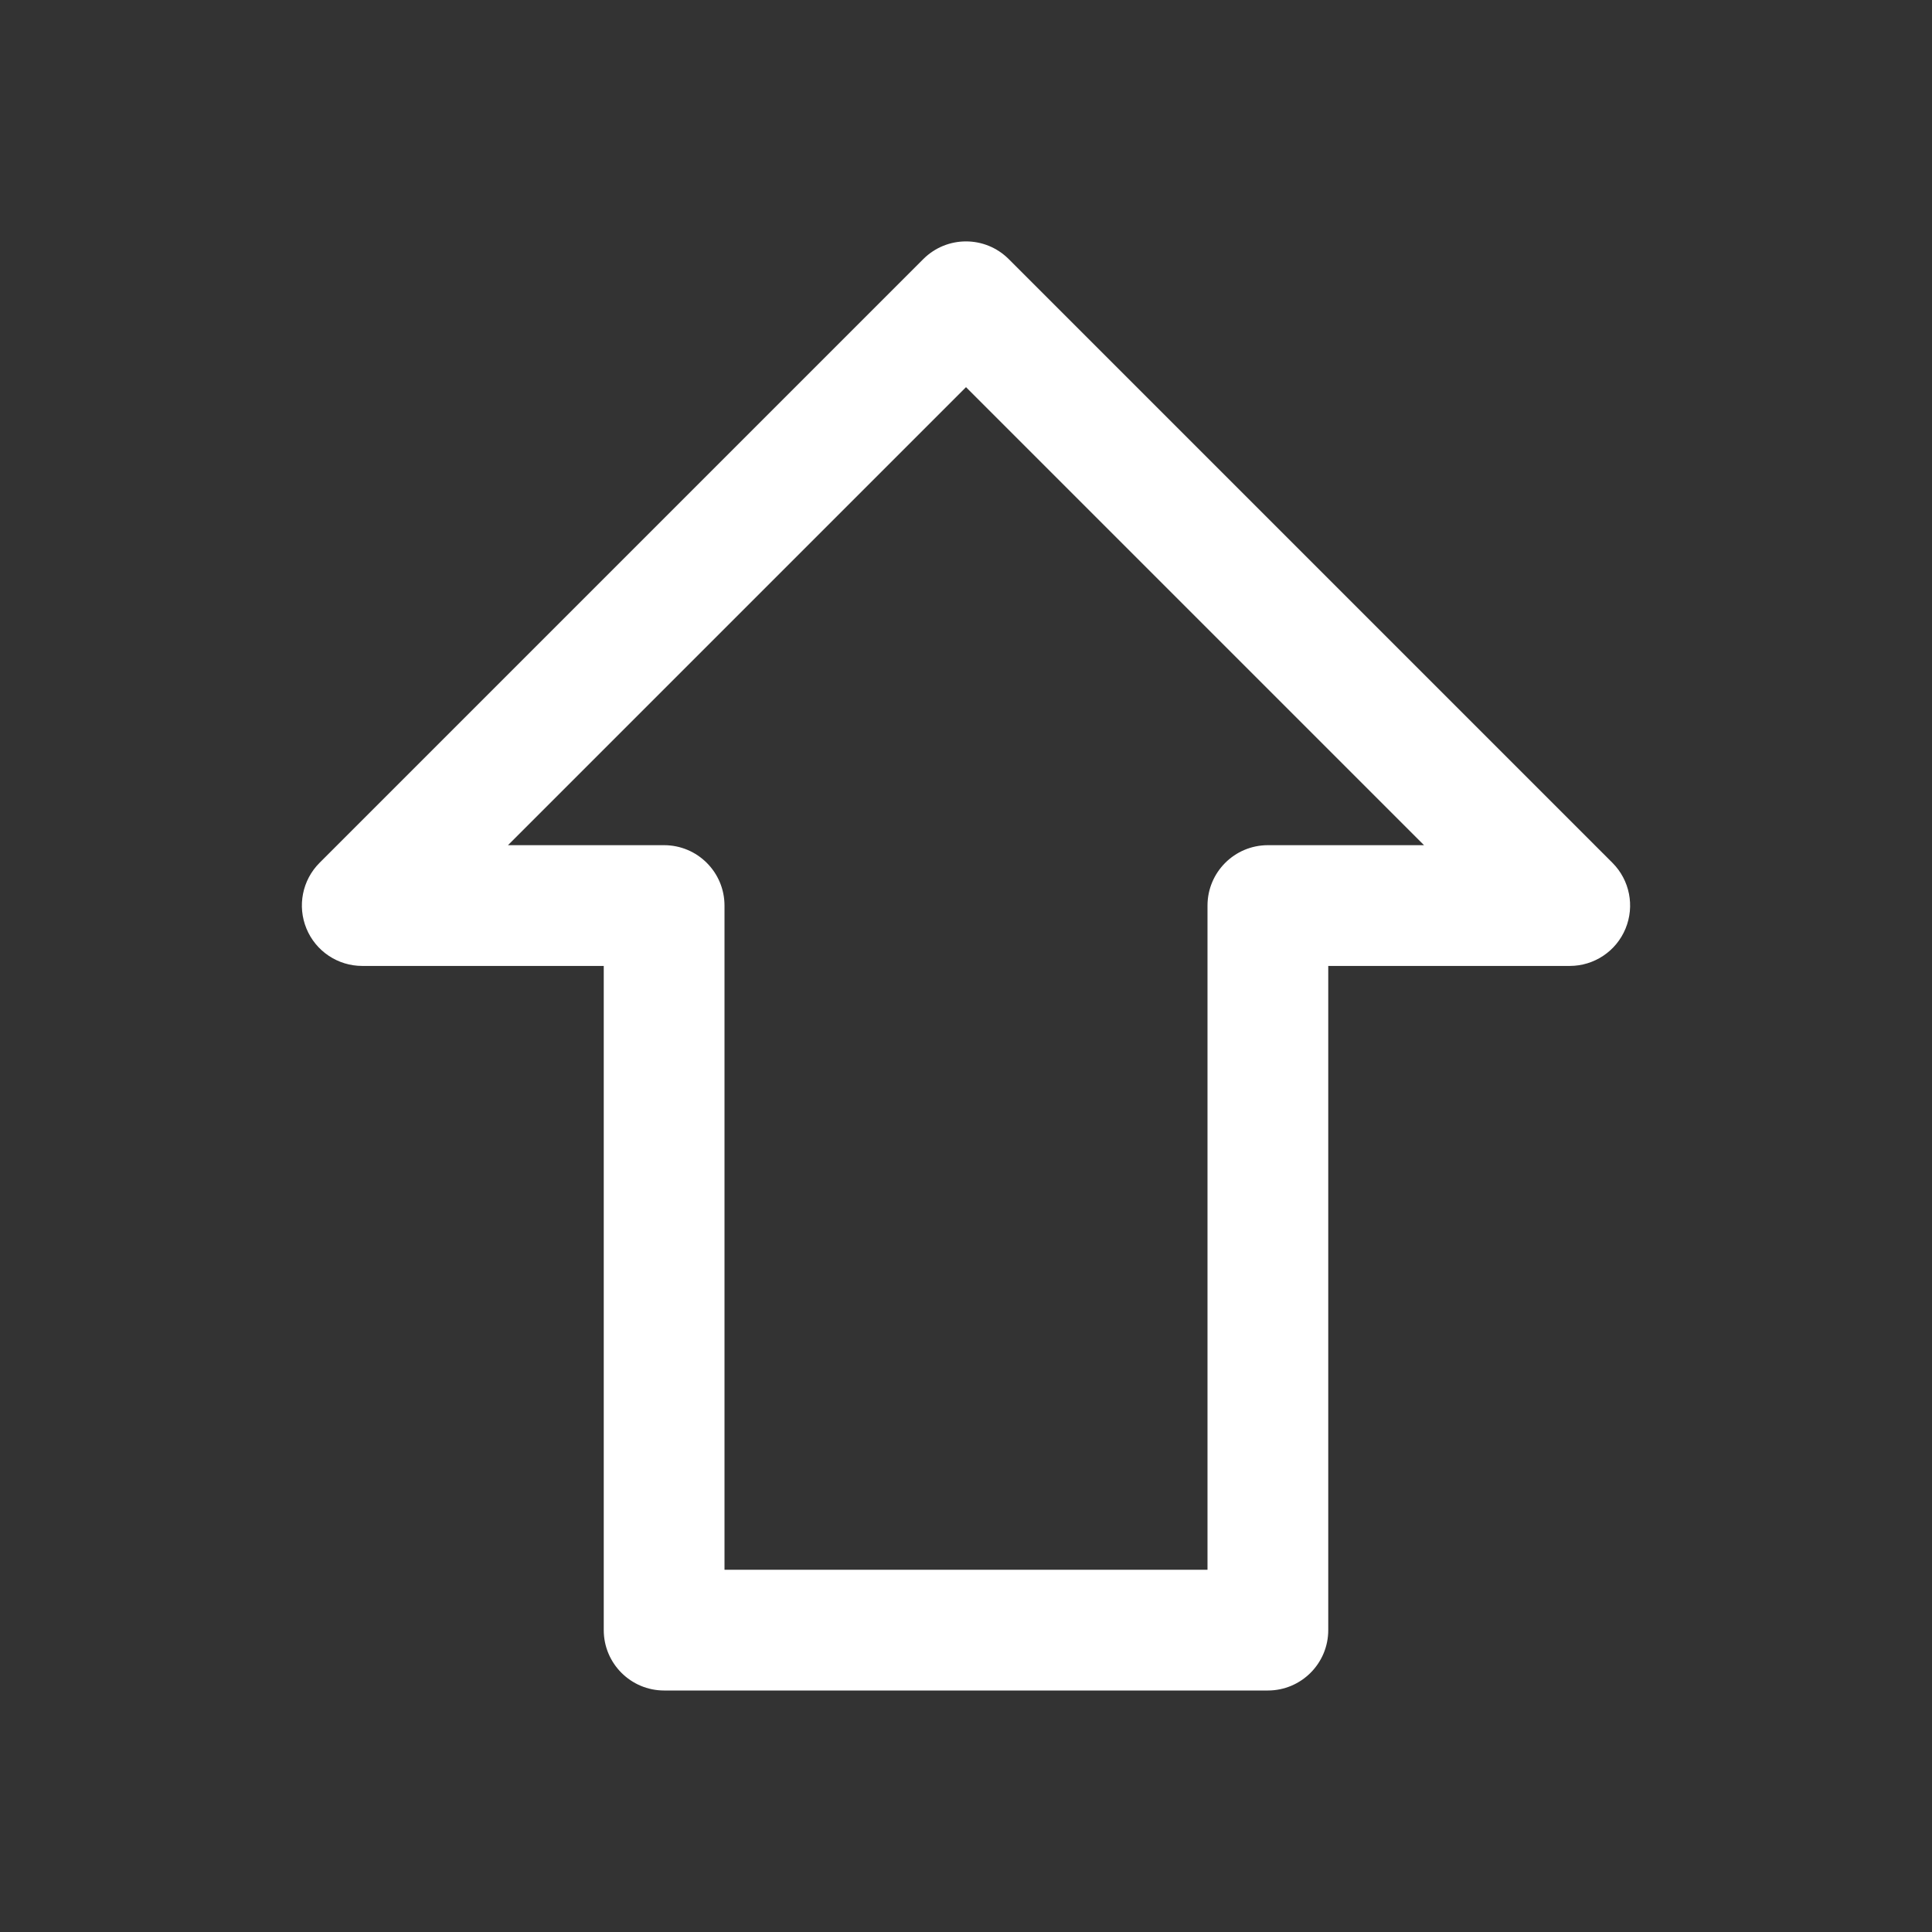 <!-- Generated by IcoMoon.io -->
<svg version="1.1" xmlns="http://www.w3.org/2000/svg" width="30" height="30" viewBox="0 0 30 30">
<rect x="0" y="0" width="30" height="30" fill="#333333" stroke="none"/>
<title>shift</title>
<path fill="#fff" d="M19.688 26.25h-9.375c-0.518 0-0.938-0.42-0.938-0.938v-10.313h-3.75c-0.379 0-0.721-0.228-0.866-0.579s-0.065-0.754 0.203-1.022l9.375-9.375c0.366-0.366 0.96-0.366 1.326 0l9.375 9.375c0.268 0.268 0.348 0.671 0.203 1.022s-0.487 0.579-0.866 0.579h-3.75v10.313c0 0.518-0.42 0.938-0.938 0.938zM11.25 24.375h7.5v-10.313c0-0.518 0.42-0.938 0.938-0.938h2.424l-7.112-7.112-7.112 7.112h2.424c0.518 0 0.938 0.42 0.938 0.938v10.313z"></path>
</svg>
